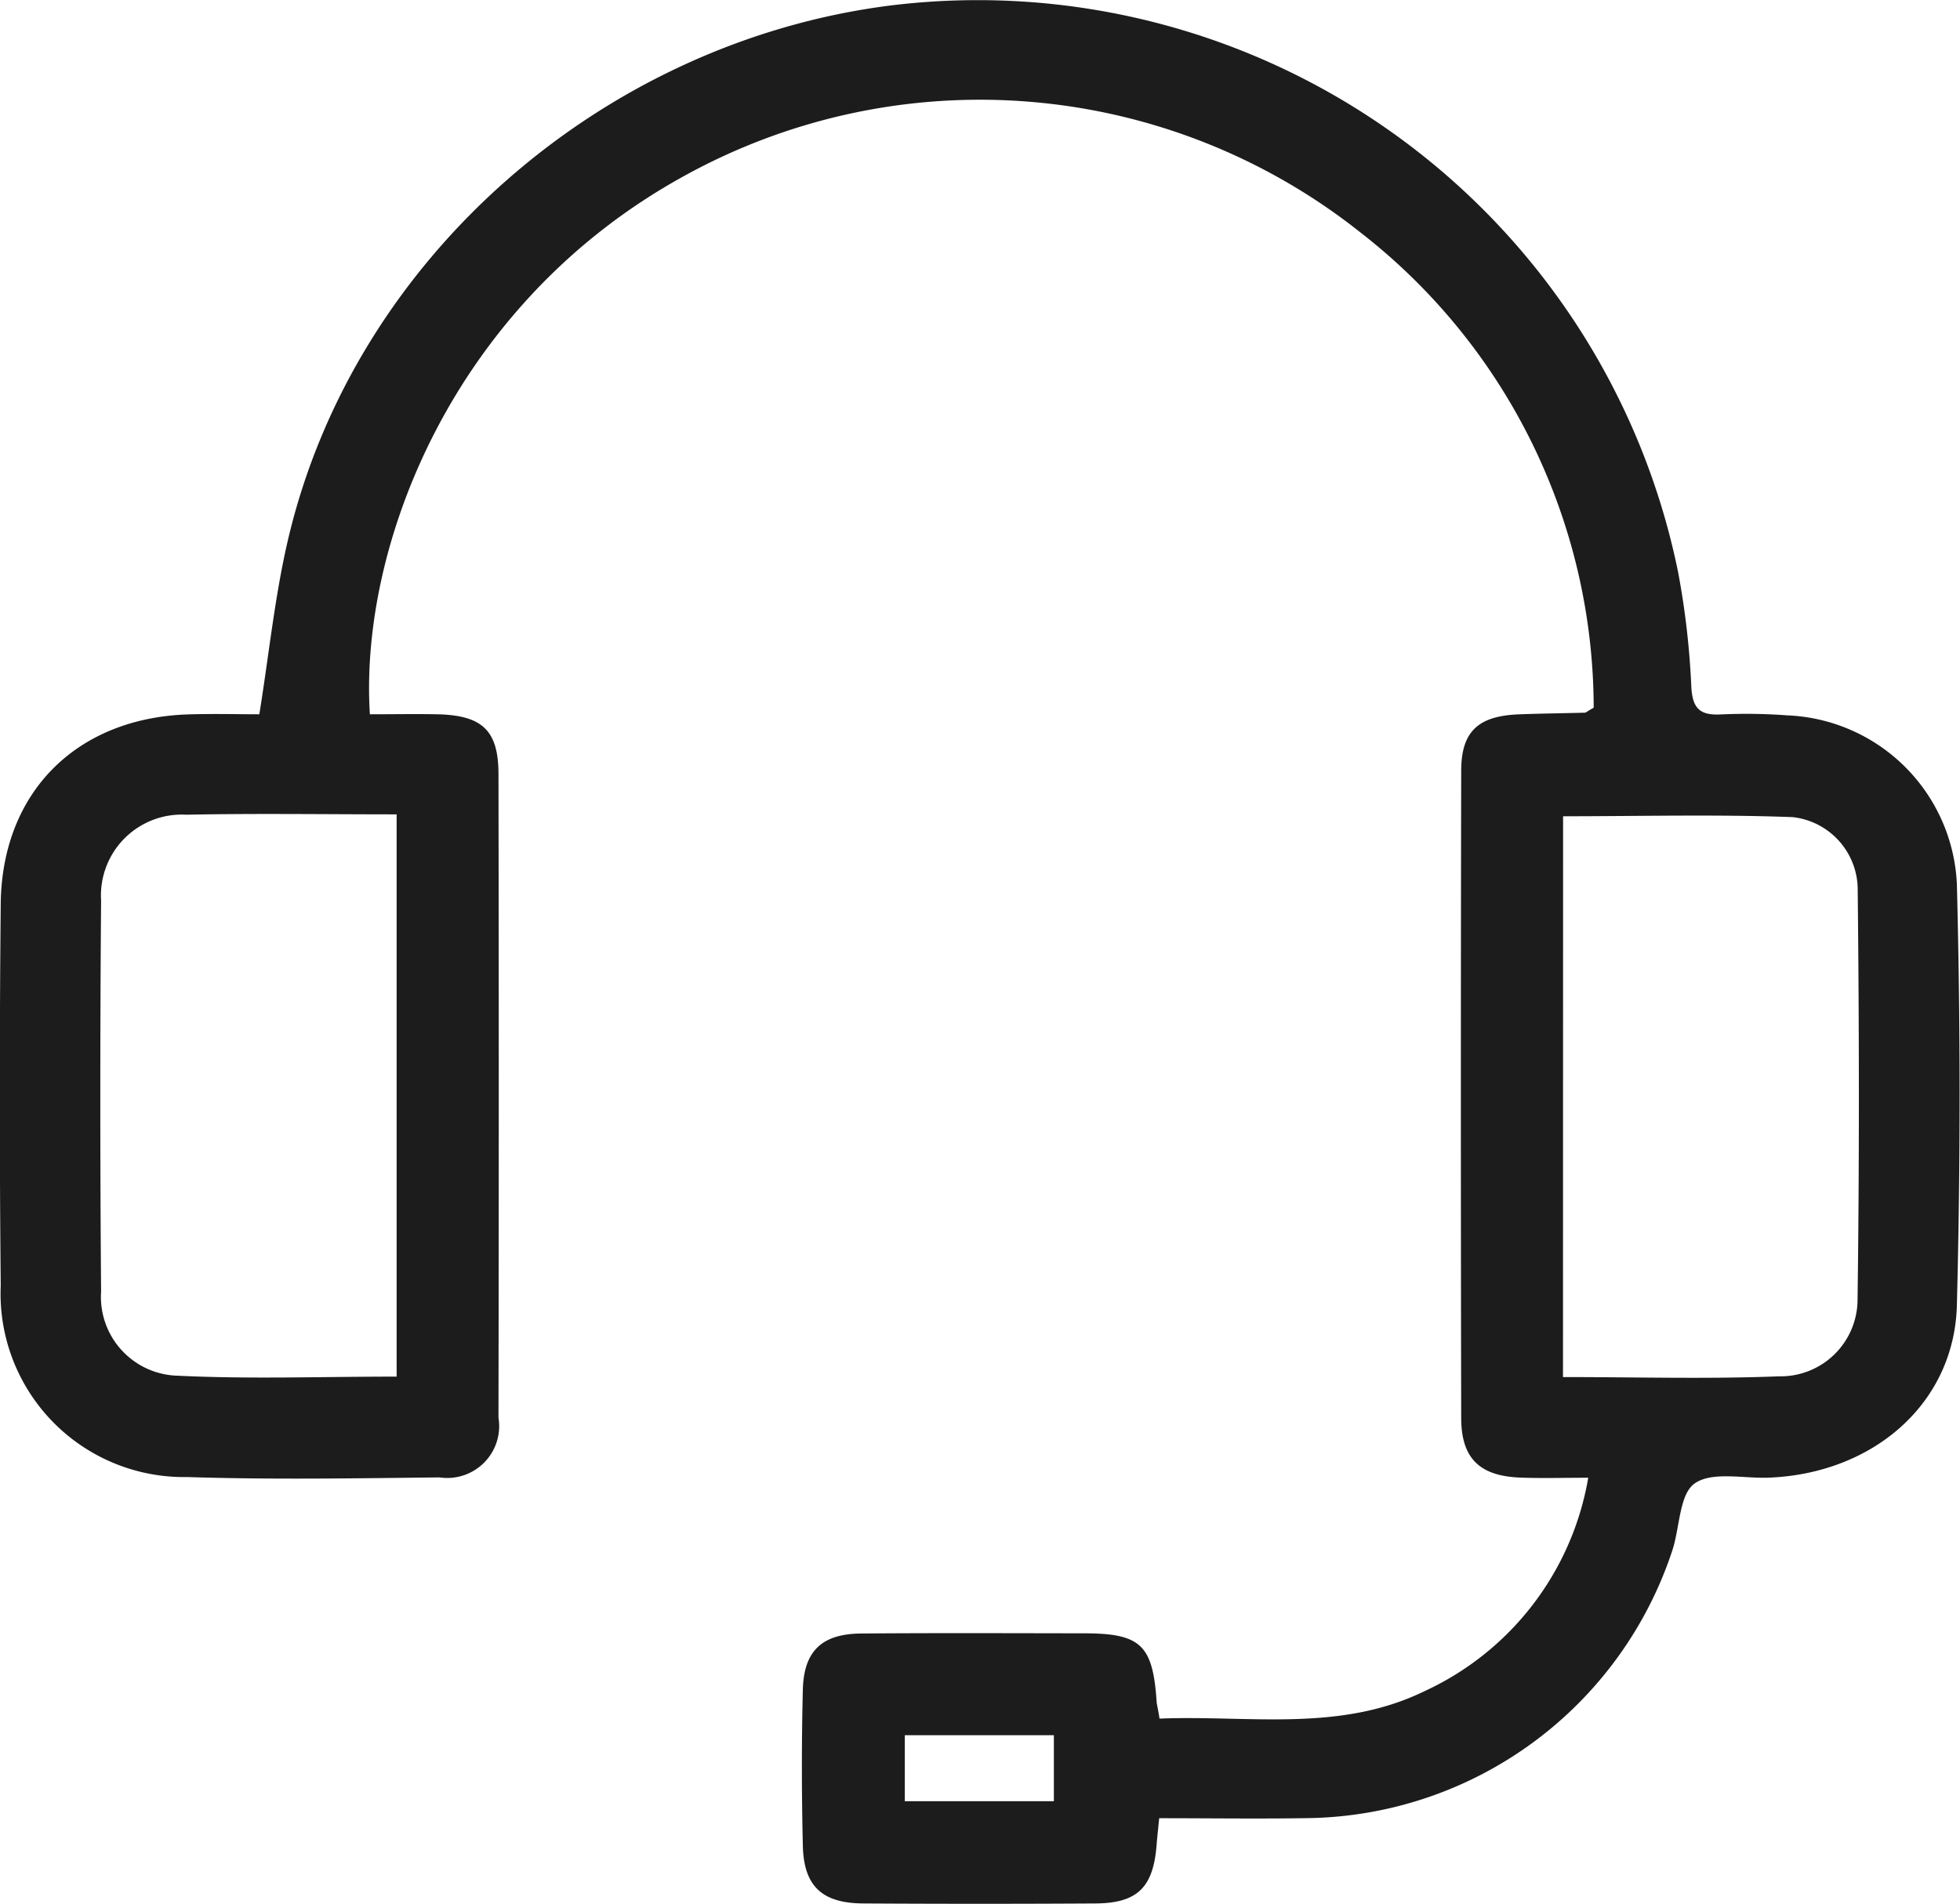 <svg xmlns="http://www.w3.org/2000/svg" width="78.462" height="76.23" viewBox="0 0 78.462 76.23">
  <g id="Grupo_10" data-name="Grupo 10" transform="translate(-9971.113 -621.024)">
    <path id="Trazado_6" data-name="Trazado 6" d="M10017.53,689.835c3.56-.144,7.183.561,10.581-1.086a11.551,11.551,0,0,0,6.582-8.558c-.991,0-1.855.027-2.718-.006-1.629-.062-2.364-.768-2.368-2.386q-.026-12.954,0-25.908c0-1.585.686-2.2,2.3-2.265.883-.034,1.767-.043,2.651-.067.038,0,.076-.042.353-.2a24.14,24.14,0,0,0-9.363-19.048,24.489,24.489,0,0,0-27.068-2.23c-9.259,5.1-12.986,14.82-12.56,21.542.884,0,1.789-.016,2.694,0,1.8.039,2.45.639,2.454,2.385q.023,12.888,0,25.775a2.077,2.077,0,0,1-2.356,2.394c-3.365.037-6.733.094-10.1-.014a7.346,7.346,0,0,1-7.47-7.666q-.073-7.64,0-15.279c.046-4.471,3.03-7.446,7.5-7.59.968-.032,1.937-.005,2.852-.005.392-2.427.623-4.76,1.156-7.022,2.652-11.268,12.623-19.9,24.1-21.356a28.612,28.612,0,0,1,31.538,22.675,32.35,32.35,0,0,1,.531,4.6c.047.882.353,1.155,1.2,1.108a22.19,22.19,0,0,1,2.653.039,7.084,7.084,0,0,1,6.778,6.752q.217,8.43,0,16.869c-.105,3.935-3.353,6.739-7.538,6.9-1.01.038-2.263-.258-2.959.232-.617.435-.592,1.756-.891,2.672a15.6,15.6,0,0,1-14.509,10.726c-1.988.034-3.977.005-6.036.005-.042.428-.079.764-.106,1.1-.136,1.673-.77,2.3-2.437,2.313q-4.651.027-9.3,0c-1.65-.01-2.385-.688-2.422-2.315-.049-2.08-.052-4.163,0-6.243.04-1.562.772-2.239,2.346-2.251,2.967-.023,5.934-.011,8.9-.007,2.29,0,2.771.464,2.919,2.776C10017.448,689.374,10017.487,689.545,10017.53,689.835Zm-30.539-13.693V653.63c-2.863,0-5.641-.042-8.414.014a3.238,3.238,0,0,0-3.417,3.435q-.063,7.83,0,15.661a3.156,3.156,0,0,0,3.076,3.366C9981.1,676.246,9983.971,676.142,9986.991,676.142Zm46.691.018c3,0,5.825.083,8.645-.03a3.081,3.081,0,0,0,3.146-3.01c.075-5.484.066-10.97.007-16.454a2.925,2.925,0,0,0-2.6-2.925c-3.033-.115-6.074-.035-9.194-.035Zm-26.348,16.983h5.967V690.5h-5.967Z" fill="#1c1c1c"/>
  </g>
</svg>
